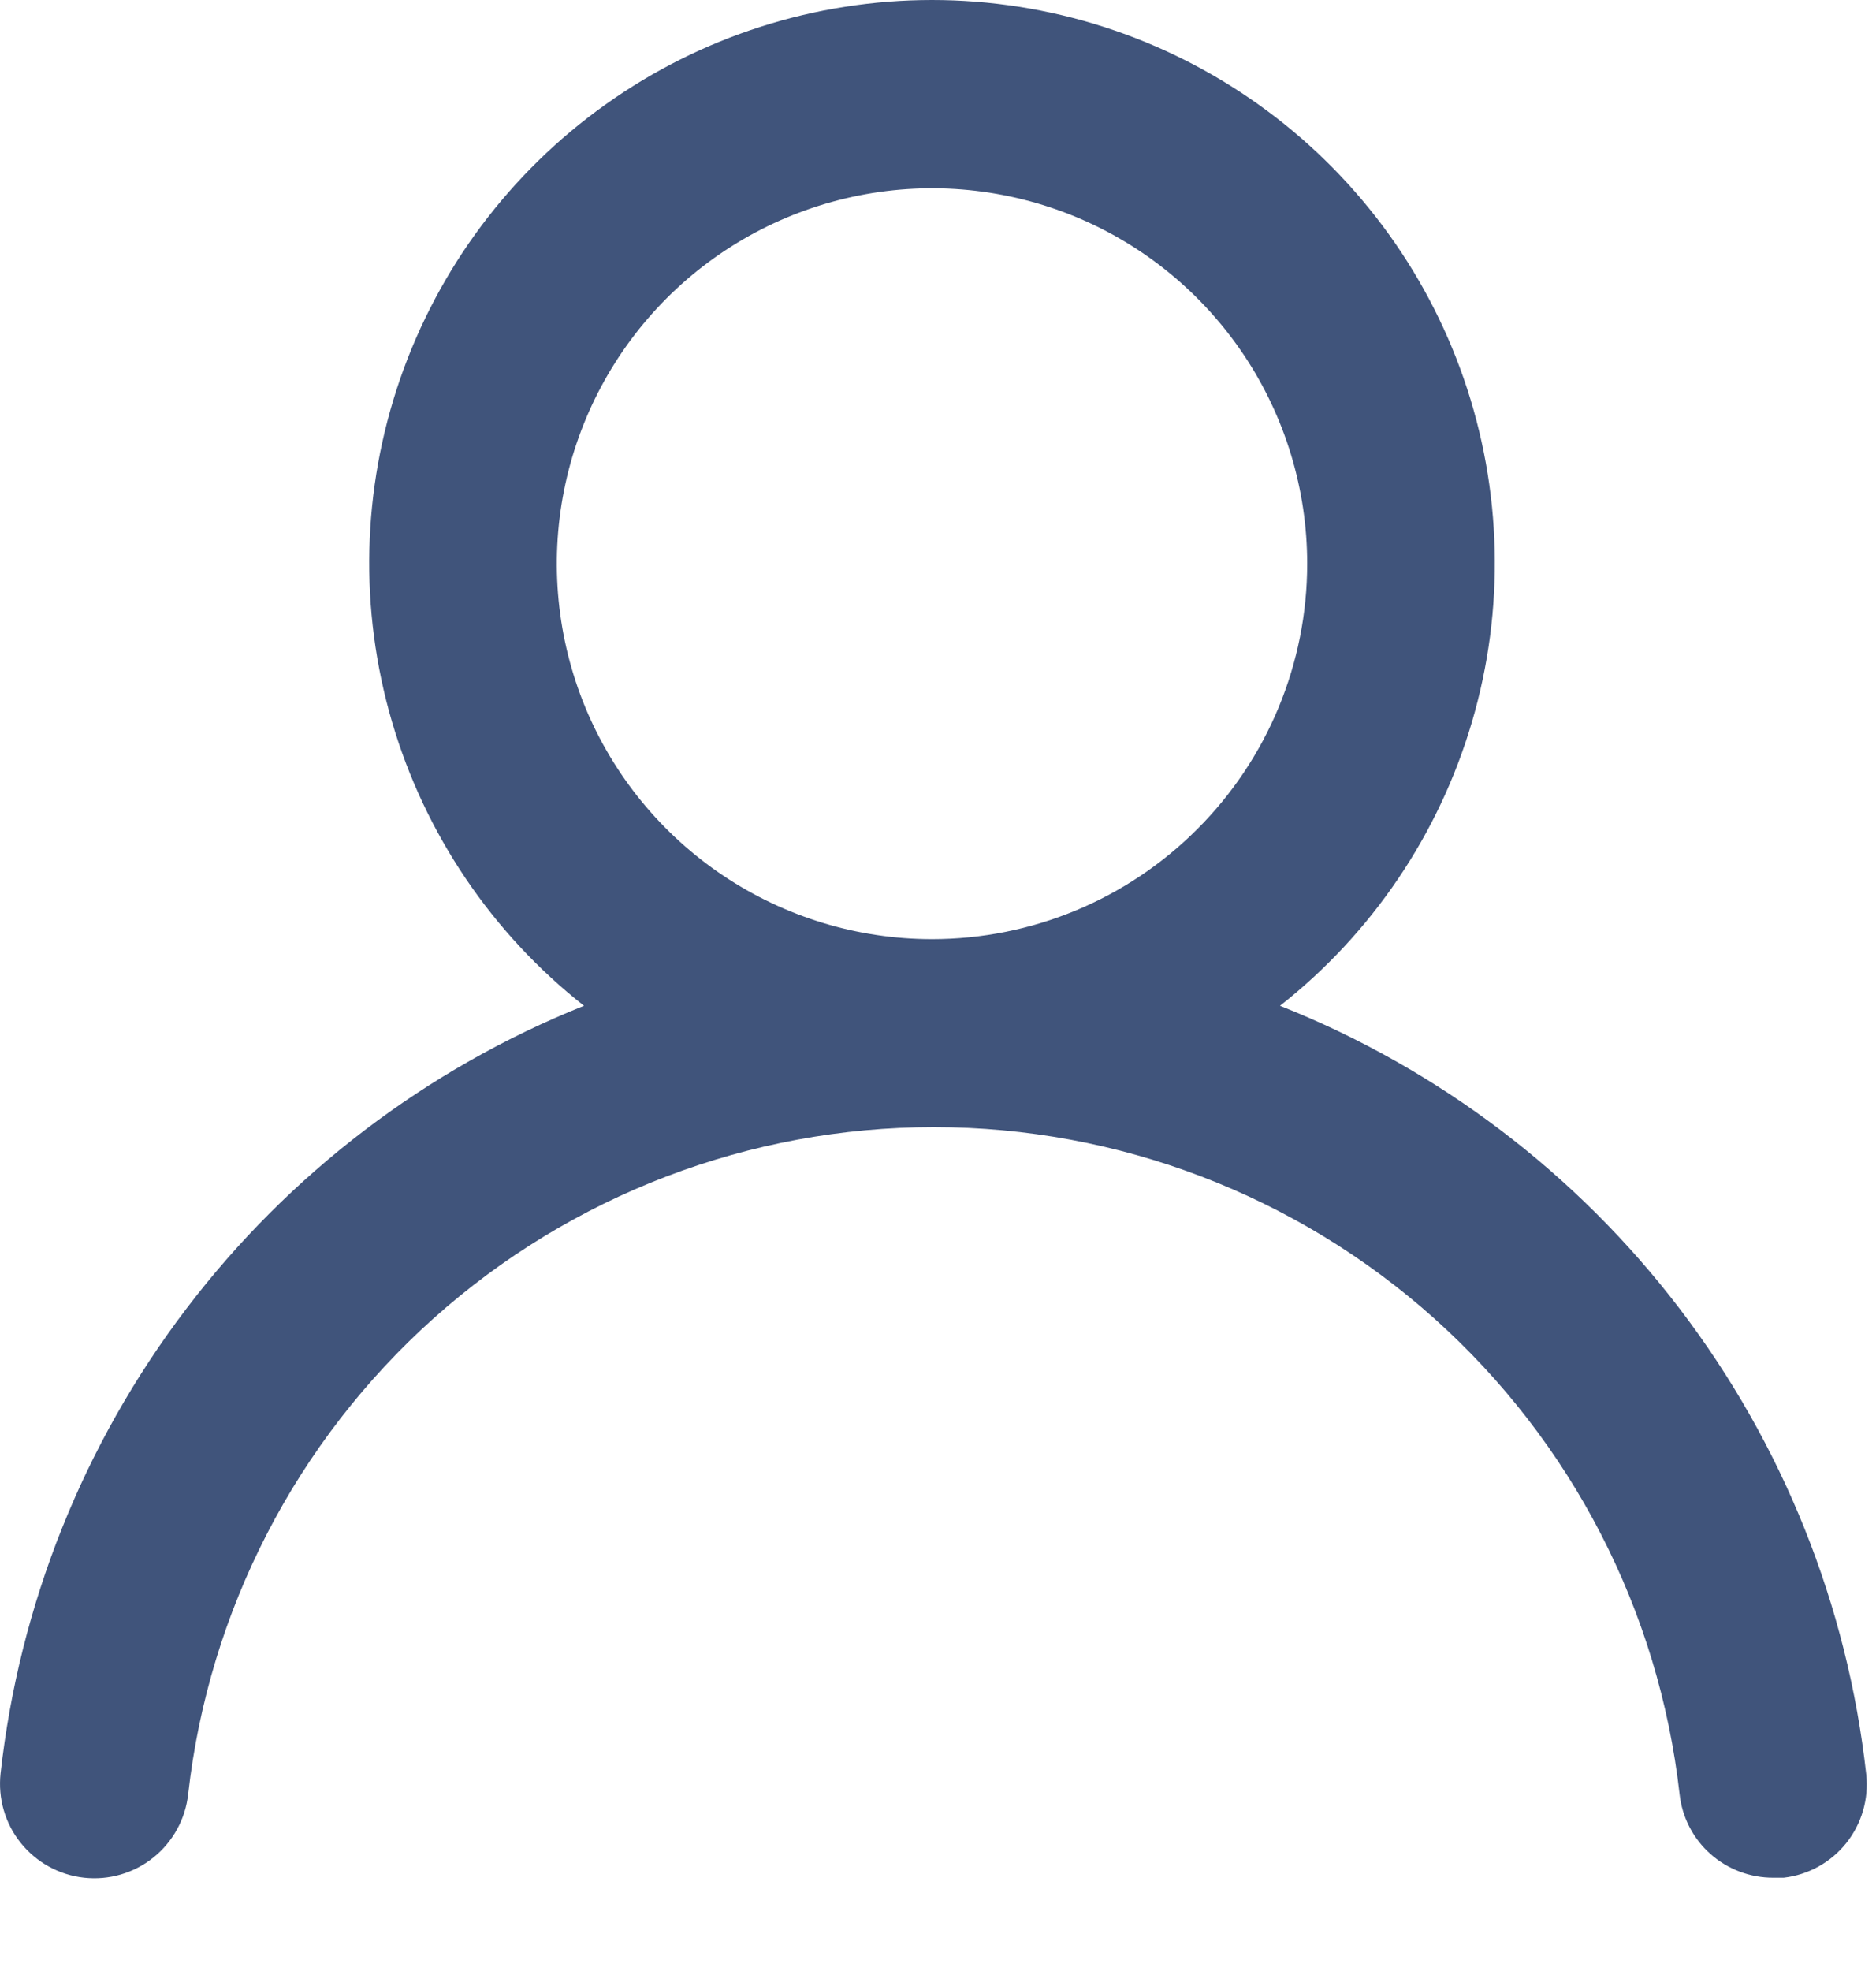 <?xml version="1.0" encoding="UTF-8" standalone="no"?>
<!DOCTYPE svg PUBLIC "-//W3C//DTD SVG 1.1//EN" "http://www.w3.org/Graphics/SVG/1.1/DTD/svg11.dtd">
<svg width="100%" height="100%" viewBox="0 0 20 21" version="1.1" xmlns="http://www.w3.org/2000/svg" xmlns:xlink="http://www.w3.org/1999/xlink" xml:space="preserve" xmlns:serif="http://www.serif.com/" style="fill-rule:evenodd;clip-rule:evenodd;stroke-linejoin:round;stroke-miterlimit:2;">
    <g transform="matrix(1,0,0,1,-2.064,-1.994)">
        <path d="M15.71,12.71C16.69,11.939 17.406,10.881 17.757,9.684C18.109,8.487 18.078,7.21 17.67,6.031C17.262,4.853 16.496,3.83 15.48,3.107C14.464,2.383 13.247,1.994 12,1.994C10.753,1.994 9.536,2.383 8.52,3.107C7.504,3.83 6.738,4.853 6.33,6.031C5.922,7.21 5.892,8.487 6.243,9.684C6.594,10.881 7.31,11.939 8.29,12.71C6.61,13.383 5.144,14.499 4.049,15.94C2.953,17.38 2.27,19.091 2.07,20.89C2.056,21.021 2.067,21.154 2.104,21.281C2.141,21.408 2.202,21.526 2.285,21.629C2.452,21.837 2.695,21.971 2.96,22C3.225,22.029 3.491,21.952 3.699,21.785C3.907,21.618 4.041,21.375 4.07,21.11C4.29,19.155 5.222,17.35 6.688,16.039C8.155,14.728 10.053,14.003 12.02,14.003C13.987,14.003 15.885,14.728 17.352,16.039C18.818,17.35 19.75,19.155 19.97,21.11C19.997,21.356 20.114,21.583 20.299,21.747C20.484,21.911 20.723,22.001 20.97,22L21.08,22C21.342,21.97 21.582,21.837 21.747,21.631C21.911,21.425 21.988,21.162 21.96,20.9C21.76,19.096 21.072,17.381 19.971,15.938C18.87,14.495 17.397,13.379 15.71,12.71ZM12,12C11.209,12 10.436,11.765 9.778,11.326C9.12,10.886 8.607,10.262 8.304,9.531C8.002,8.8 7.923,7.995 8.077,7.22C8.231,6.444 8.612,5.731 9.172,5.171C9.731,4.612 10.444,4.231 11.22,4.077C11.996,3.922 12.8,4.002 13.531,4.304C14.262,4.607 14.886,5.12 15.326,5.778C15.765,6.435 16,7.209 16,8C16,9.061 15.579,10.078 14.828,10.828C14.078,11.579 13.061,12 12,12Z" style="fill:rgb(64,84,123);fill-rule:nonzero;"/>
    </g>
</svg>
